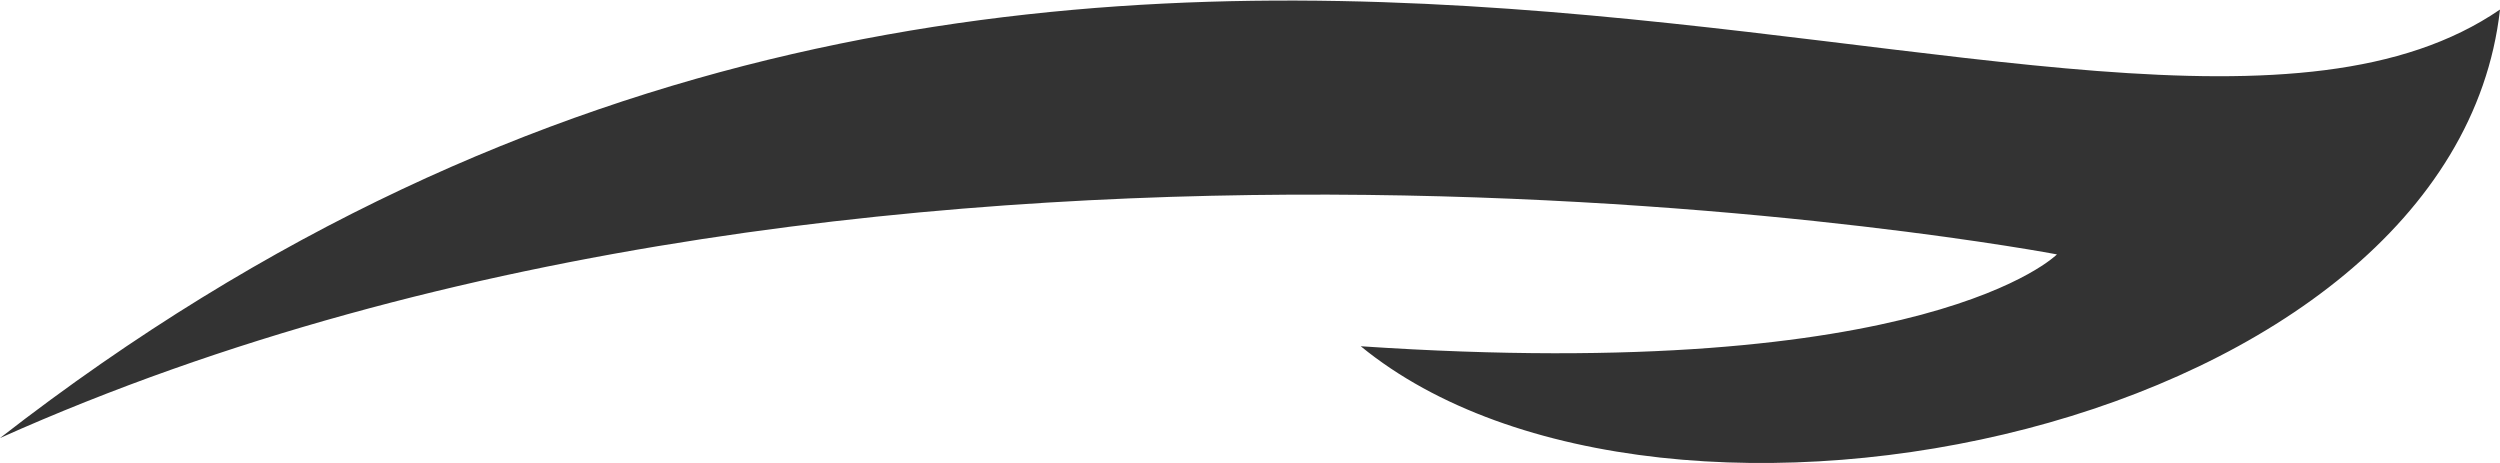 <svg xmlns="http://www.w3.org/2000/svg" id="ornament-h" height="10" width="54"><path id="path2" d="M0 9.462C23.347-8.689 45.582 5.974 54 .206c-1.019 9.088-18.056 12.637-24.608 7.273 12.261.824 15.038-1.984 15.038-1.984S19.473.746 0 9.462z" fill="#333" fill-rule="evenodd"/></svg>